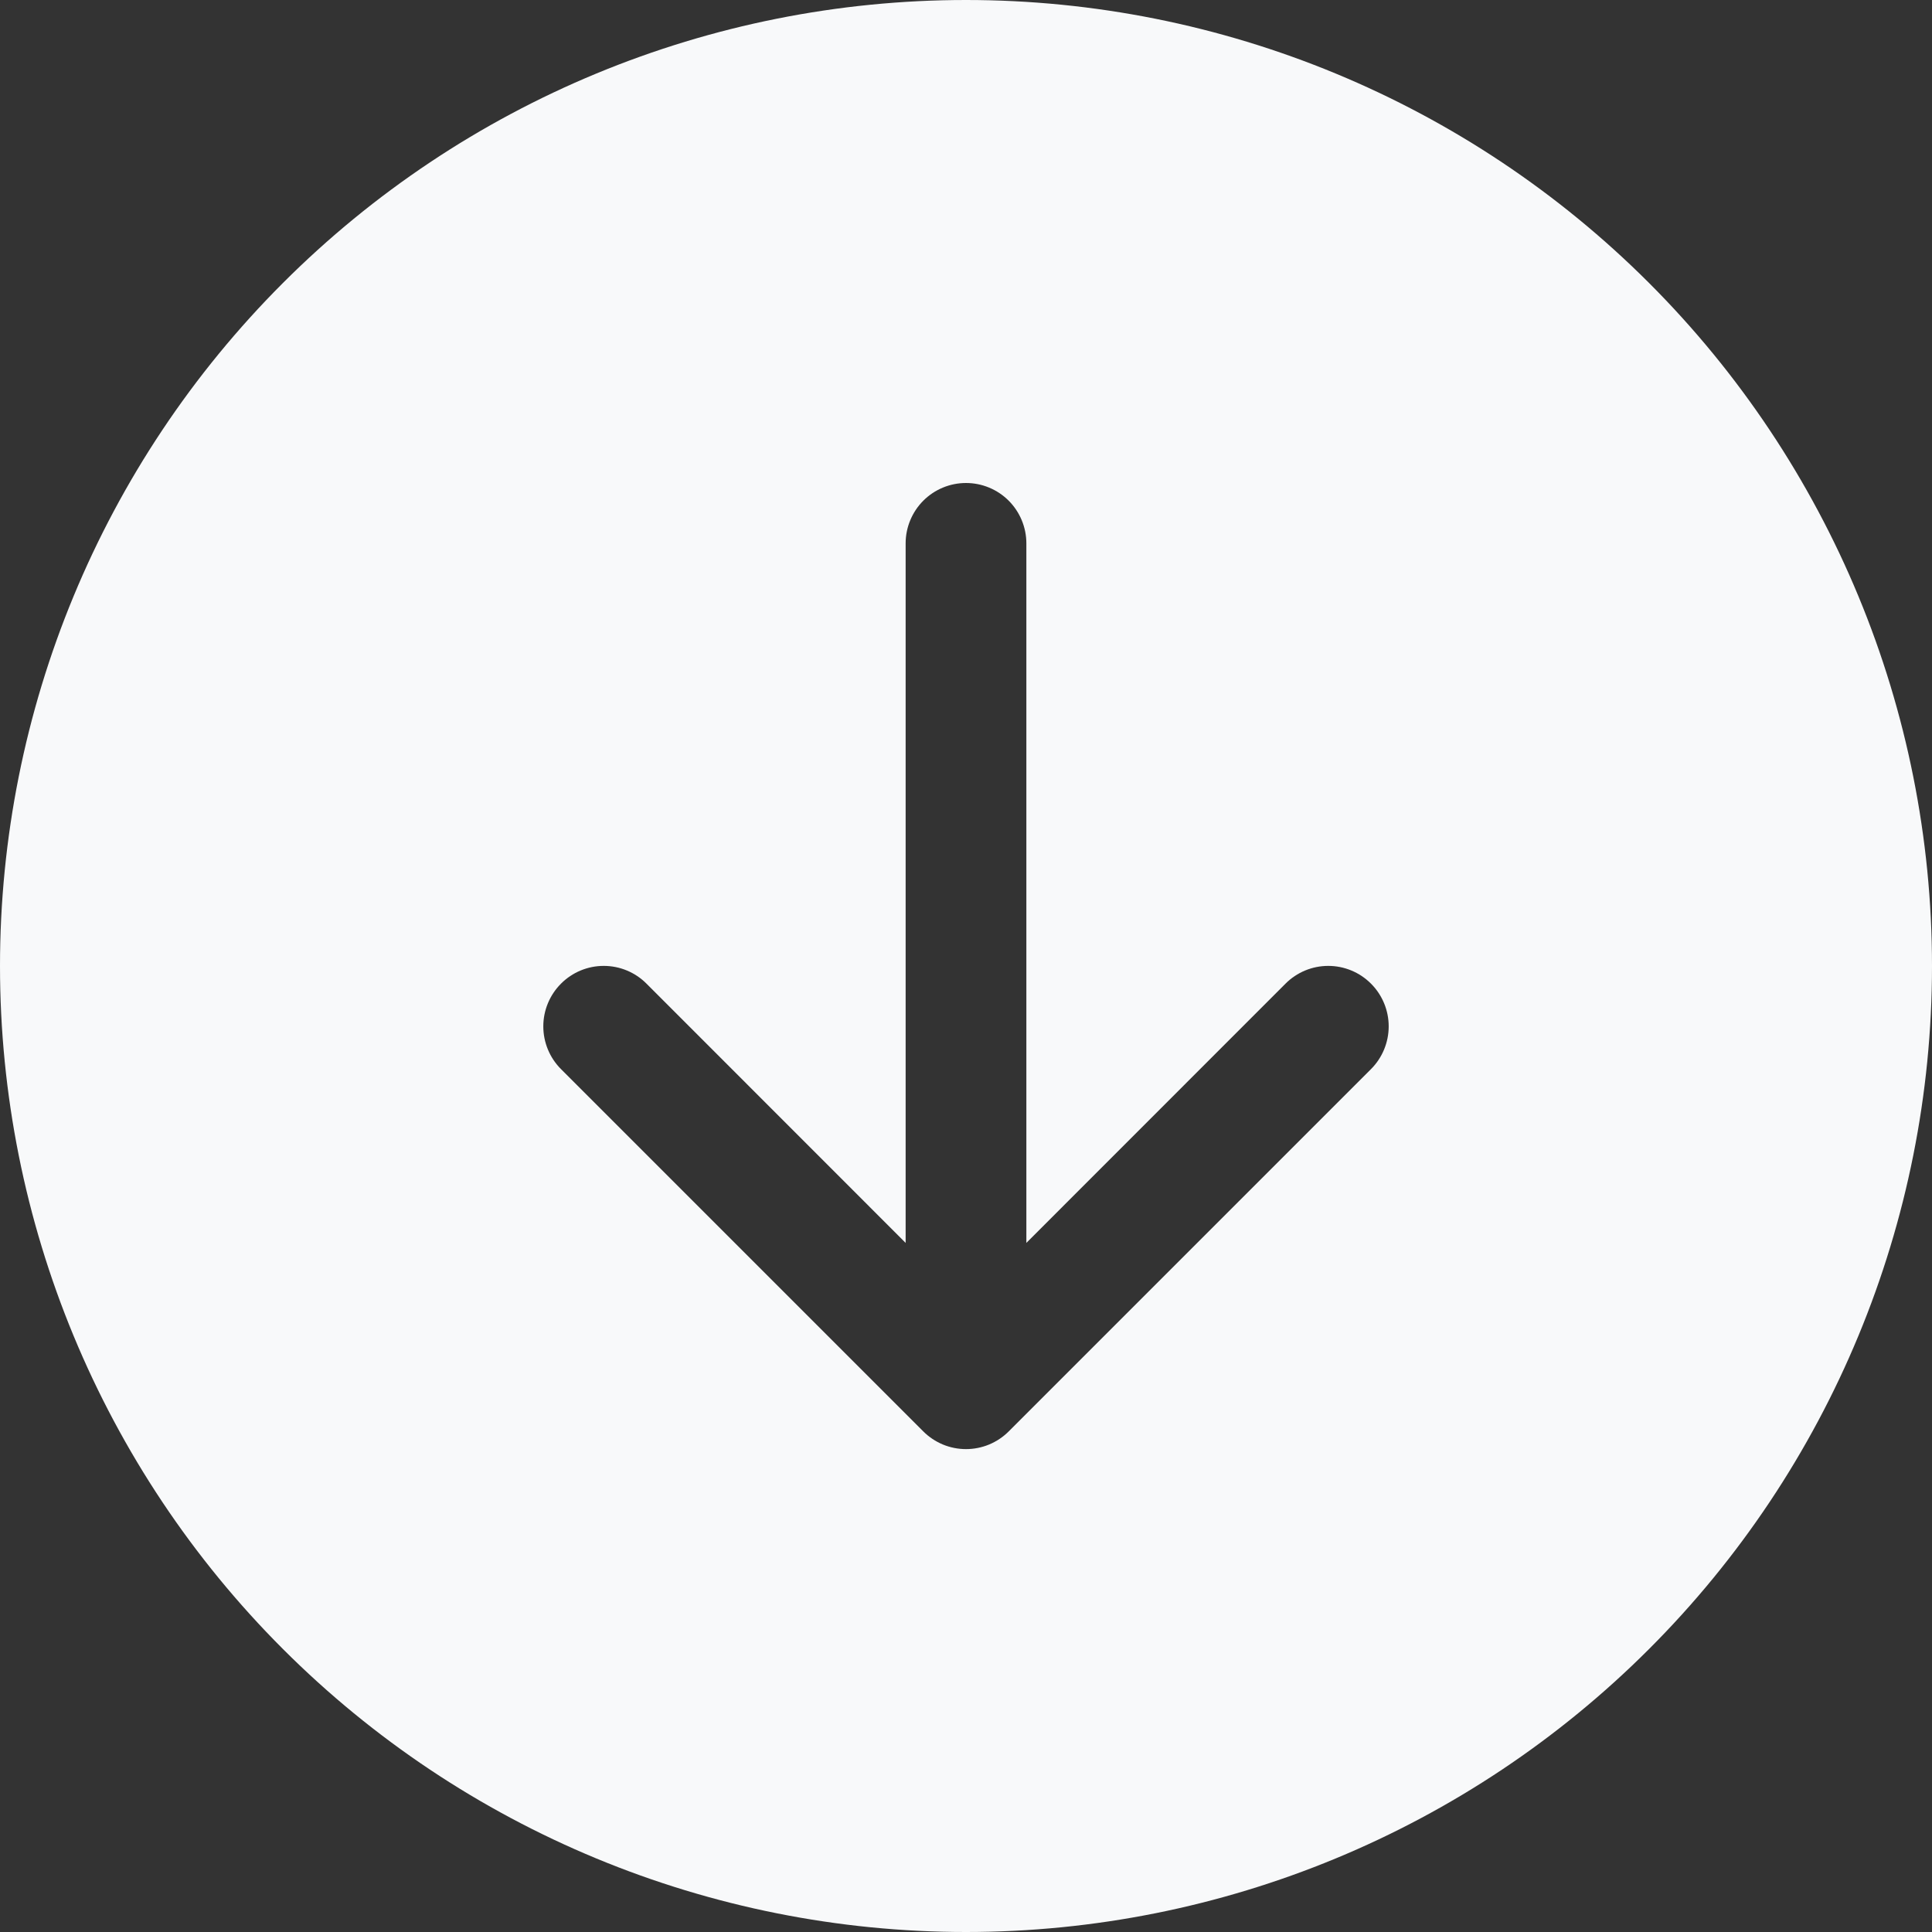 <svg width="37" height="37" viewBox="0 0 37 37" fill="none" xmlns="http://www.w3.org/2000/svg">
<rect x="0" y="0" width="37" height="37" fill="#333333" stroke="none"/>
<path d="M37 18.5C37 23.407 35.051 28.112 31.581 31.581C28.112 35.051 23.407 37 18.5 37C13.594 37 8.888 35.051 5.419 31.581C1.949 28.112 0 23.407 0 18.5C0 13.594 1.949 8.888 5.419 5.419C8.888 1.949 13.594 0 18.5 0C23.407 0 28.112 1.949 31.581 5.419C35.051 8.888 37 13.594 37 18.5ZM19.656 10.406C19.656 10.1 19.534 9.806 19.318 9.589C19.101 9.372 18.807 9.25 18.5 9.25C18.193 9.25 17.899 9.372 17.682 9.589C17.466 9.806 17.344 10.1 17.344 10.406V23.803L12.381 18.838C12.164 18.62 11.87 18.498 11.562 18.498C11.255 18.498 10.961 18.62 10.744 18.838C10.527 19.055 10.405 19.349 10.405 19.656C10.405 19.963 10.527 20.258 10.744 20.475L17.681 27.412C17.789 27.52 17.916 27.605 18.057 27.664C18.197 27.722 18.348 27.752 18.5 27.752C18.652 27.752 18.803 27.722 18.943 27.664C19.084 27.605 19.211 27.52 19.319 27.412L26.256 20.475C26.473 20.258 26.595 19.963 26.595 19.656C26.595 19.349 26.473 19.055 26.256 18.838C26.039 18.62 25.744 18.498 25.438 18.498C25.131 18.498 24.836 18.62 24.619 18.838L19.656 23.803V10.406Z" fill="#F8F9FA"/>
</svg>
